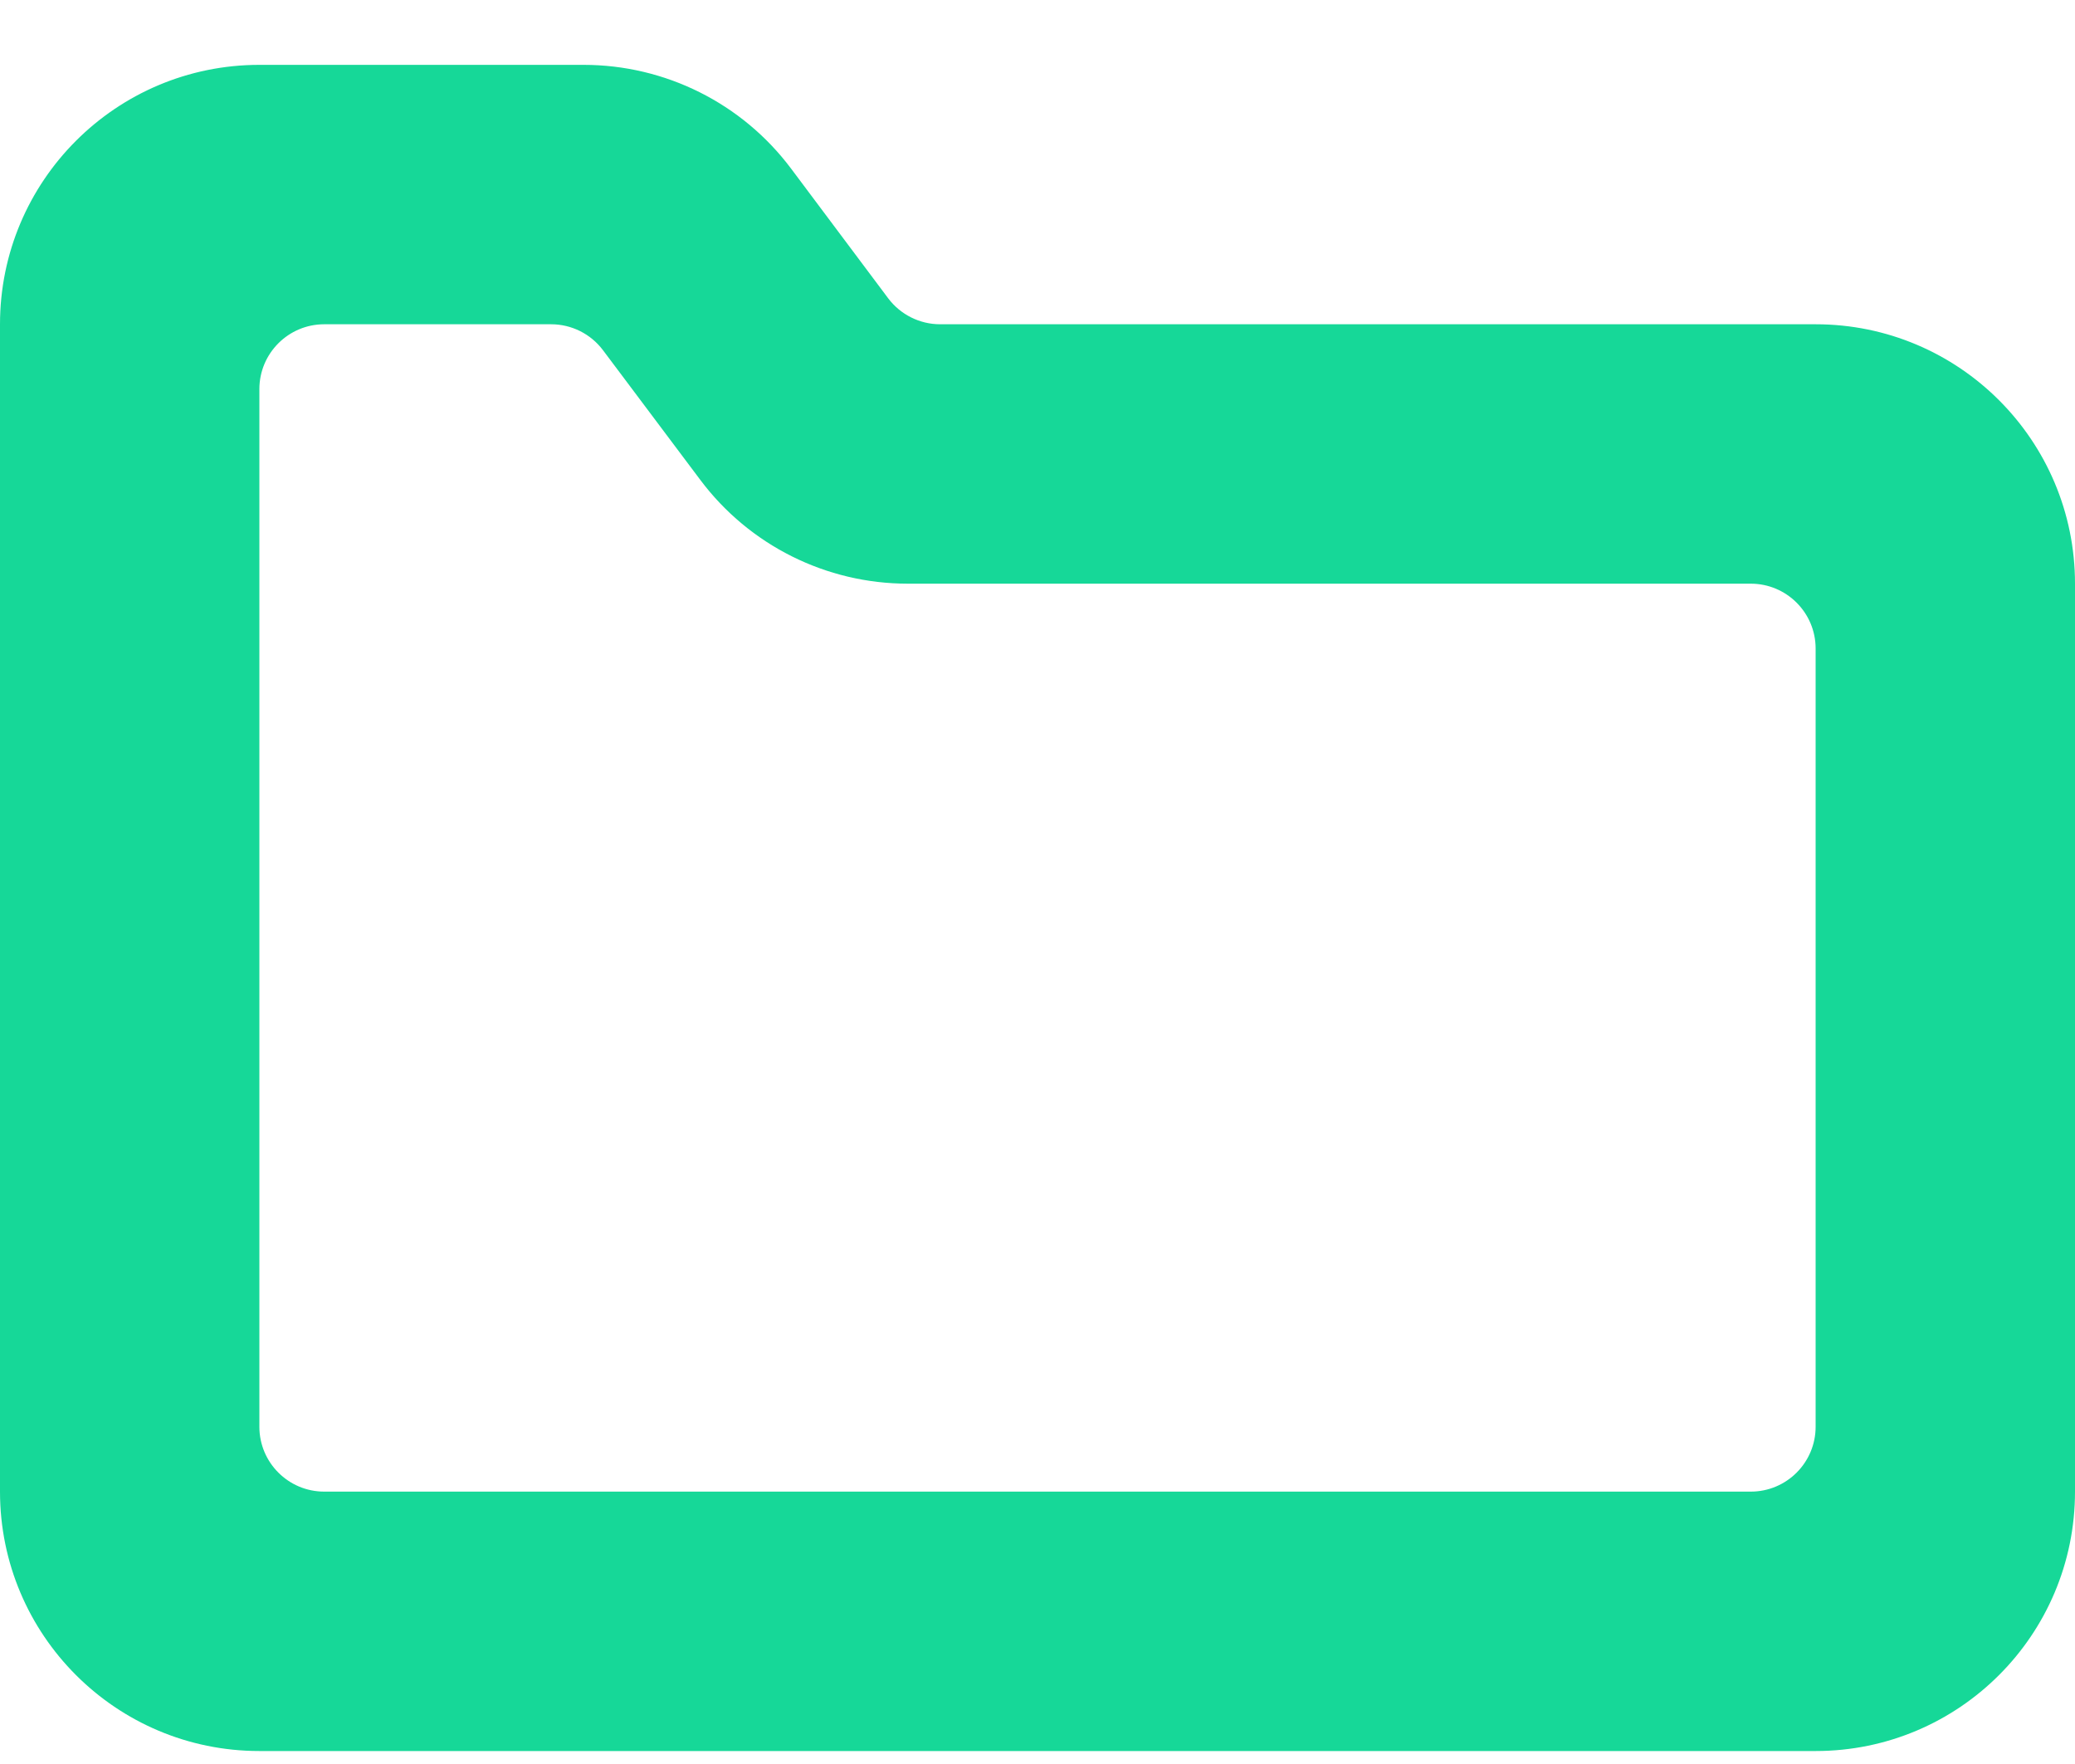 <svg width="20" height="17" viewBox="0 0 20 17" fill="none" xmlns="http://www.w3.org/2000/svg">
<g id="folder-1-alternate">
<path id="Shape" fill-rule="evenodd" clip-rule="evenodd" d="M2.5 16.875H17.5C18.881 16.875 20 15.756 20 14.375V5.625C20 4.244 18.881 3.125 17.5 3.125H9.061C8.865 3.125 8.679 3.032 8.561 2.875L7.625 1.625C7.153 0.995 6.412 0.625 5.625 0.625H2.5C1.119 0.625 0 1.744 0 3.125V14.375C0 15.756 1.119 16.875 2.5 16.875ZM2.5 13.75V3.75C2.5 3.405 2.78 3.125 3.125 3.125H5.312C5.509 3.125 5.694 3.218 5.812 3.375L6.75 4.625C7.222 5.255 7.963 5.625 8.75 5.625H16.875C17.22 5.625 17.5 5.905 17.5 6.25V13.75C17.5 14.095 17.22 14.375 16.875 14.375H3.125C2.78 14.375 2.5 14.095 2.5 13.75Z" fill="#16D898"/>
</g>
</svg>
